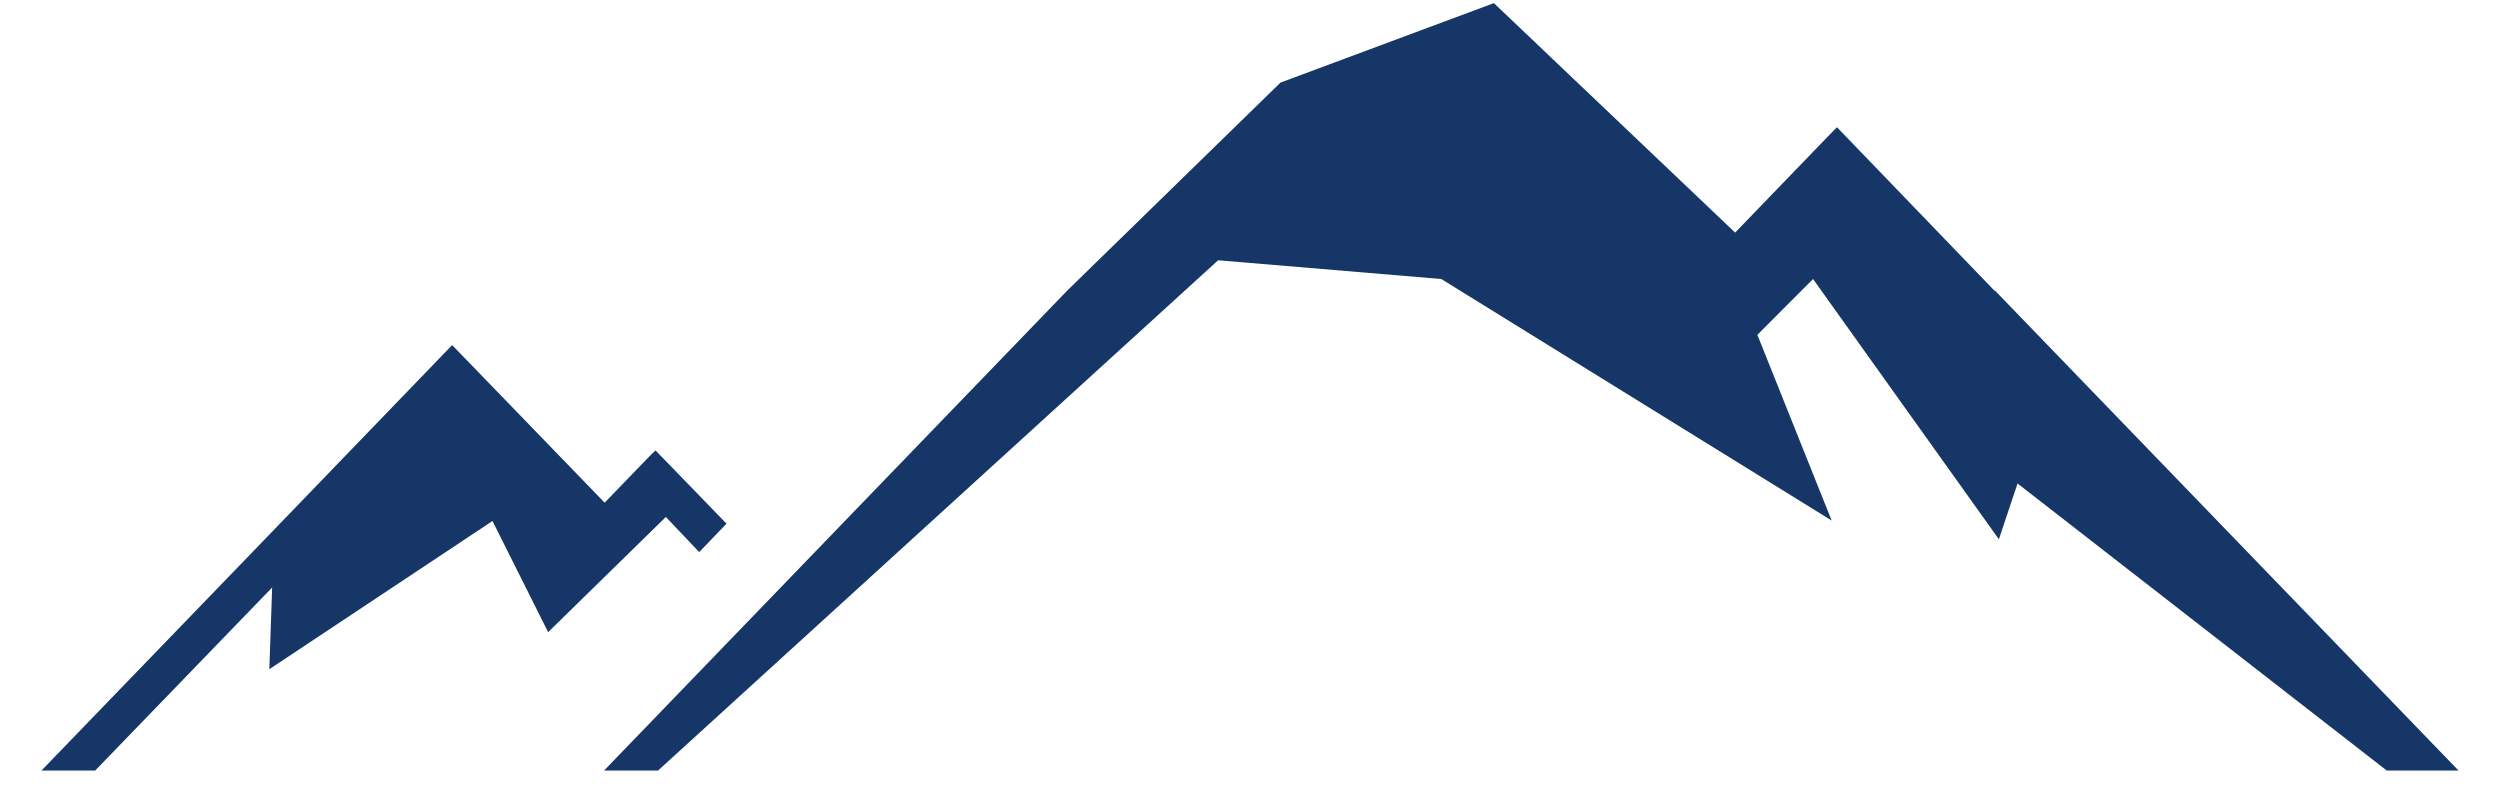 <?xml version="1.0" encoding="UTF-8" standalone="no"?>
<!DOCTYPE svg PUBLIC "-//W3C//DTD SVG 1.1//EN" "http://www.w3.org/Graphics/SVG/1.1/DTD/svg11.dtd">
<svg width="56px" height="18px" version="1.1" xmlns="http://www.w3.org/2000/svg" xmlns:xlink="http://www.w3.org/1999/xlink" xml:space="preserve" xmlns:serif="http://www.serif.com/" style="fill-rule:evenodd;clip-rule:evenodd;stroke-linejoin:round;stroke-miterlimit:2;">
    <g transform="matrix(1,0,0,1,-571,-106)">
        <g transform="matrix(1,0,0,-1,277.589,4388.12)">
            <path d="M309.08,4269.76L309.454,4270.15L309.685,4270.39L308.095,4272.03L307.989,4271.93L306.955,4270.86L304.885,4273L303.539,4274.39L299.507,4270.21L294.34,4264.86L295.543,4264.86L299.507,4268.96L299.444,4267.13L304.443,4270.45L305.689,4267.96L308.326,4270.54L309.067,4269.76L309.08,4269.76ZM338.086,4275.61L334.559,4279.27L334.353,4279.06L332.278,4276.91L326.874,4282.05L322.094,4280.27L317.326,4275.62L306.942,4264.86L308.151,4264.86L320.697,4276.29L325.696,4275.87L334.44,4270.46L332.776,4274.62L334.023,4275.87L338.186,4270.04L338.604,4271.29L346.874,4264.86L348.482,4264.86L338.099,4275.61L338.086,4275.61Z" style="fill:rgb(21,54,102);fill-rule:nonzero;"/>
        </g>
    </g>
</svg>
